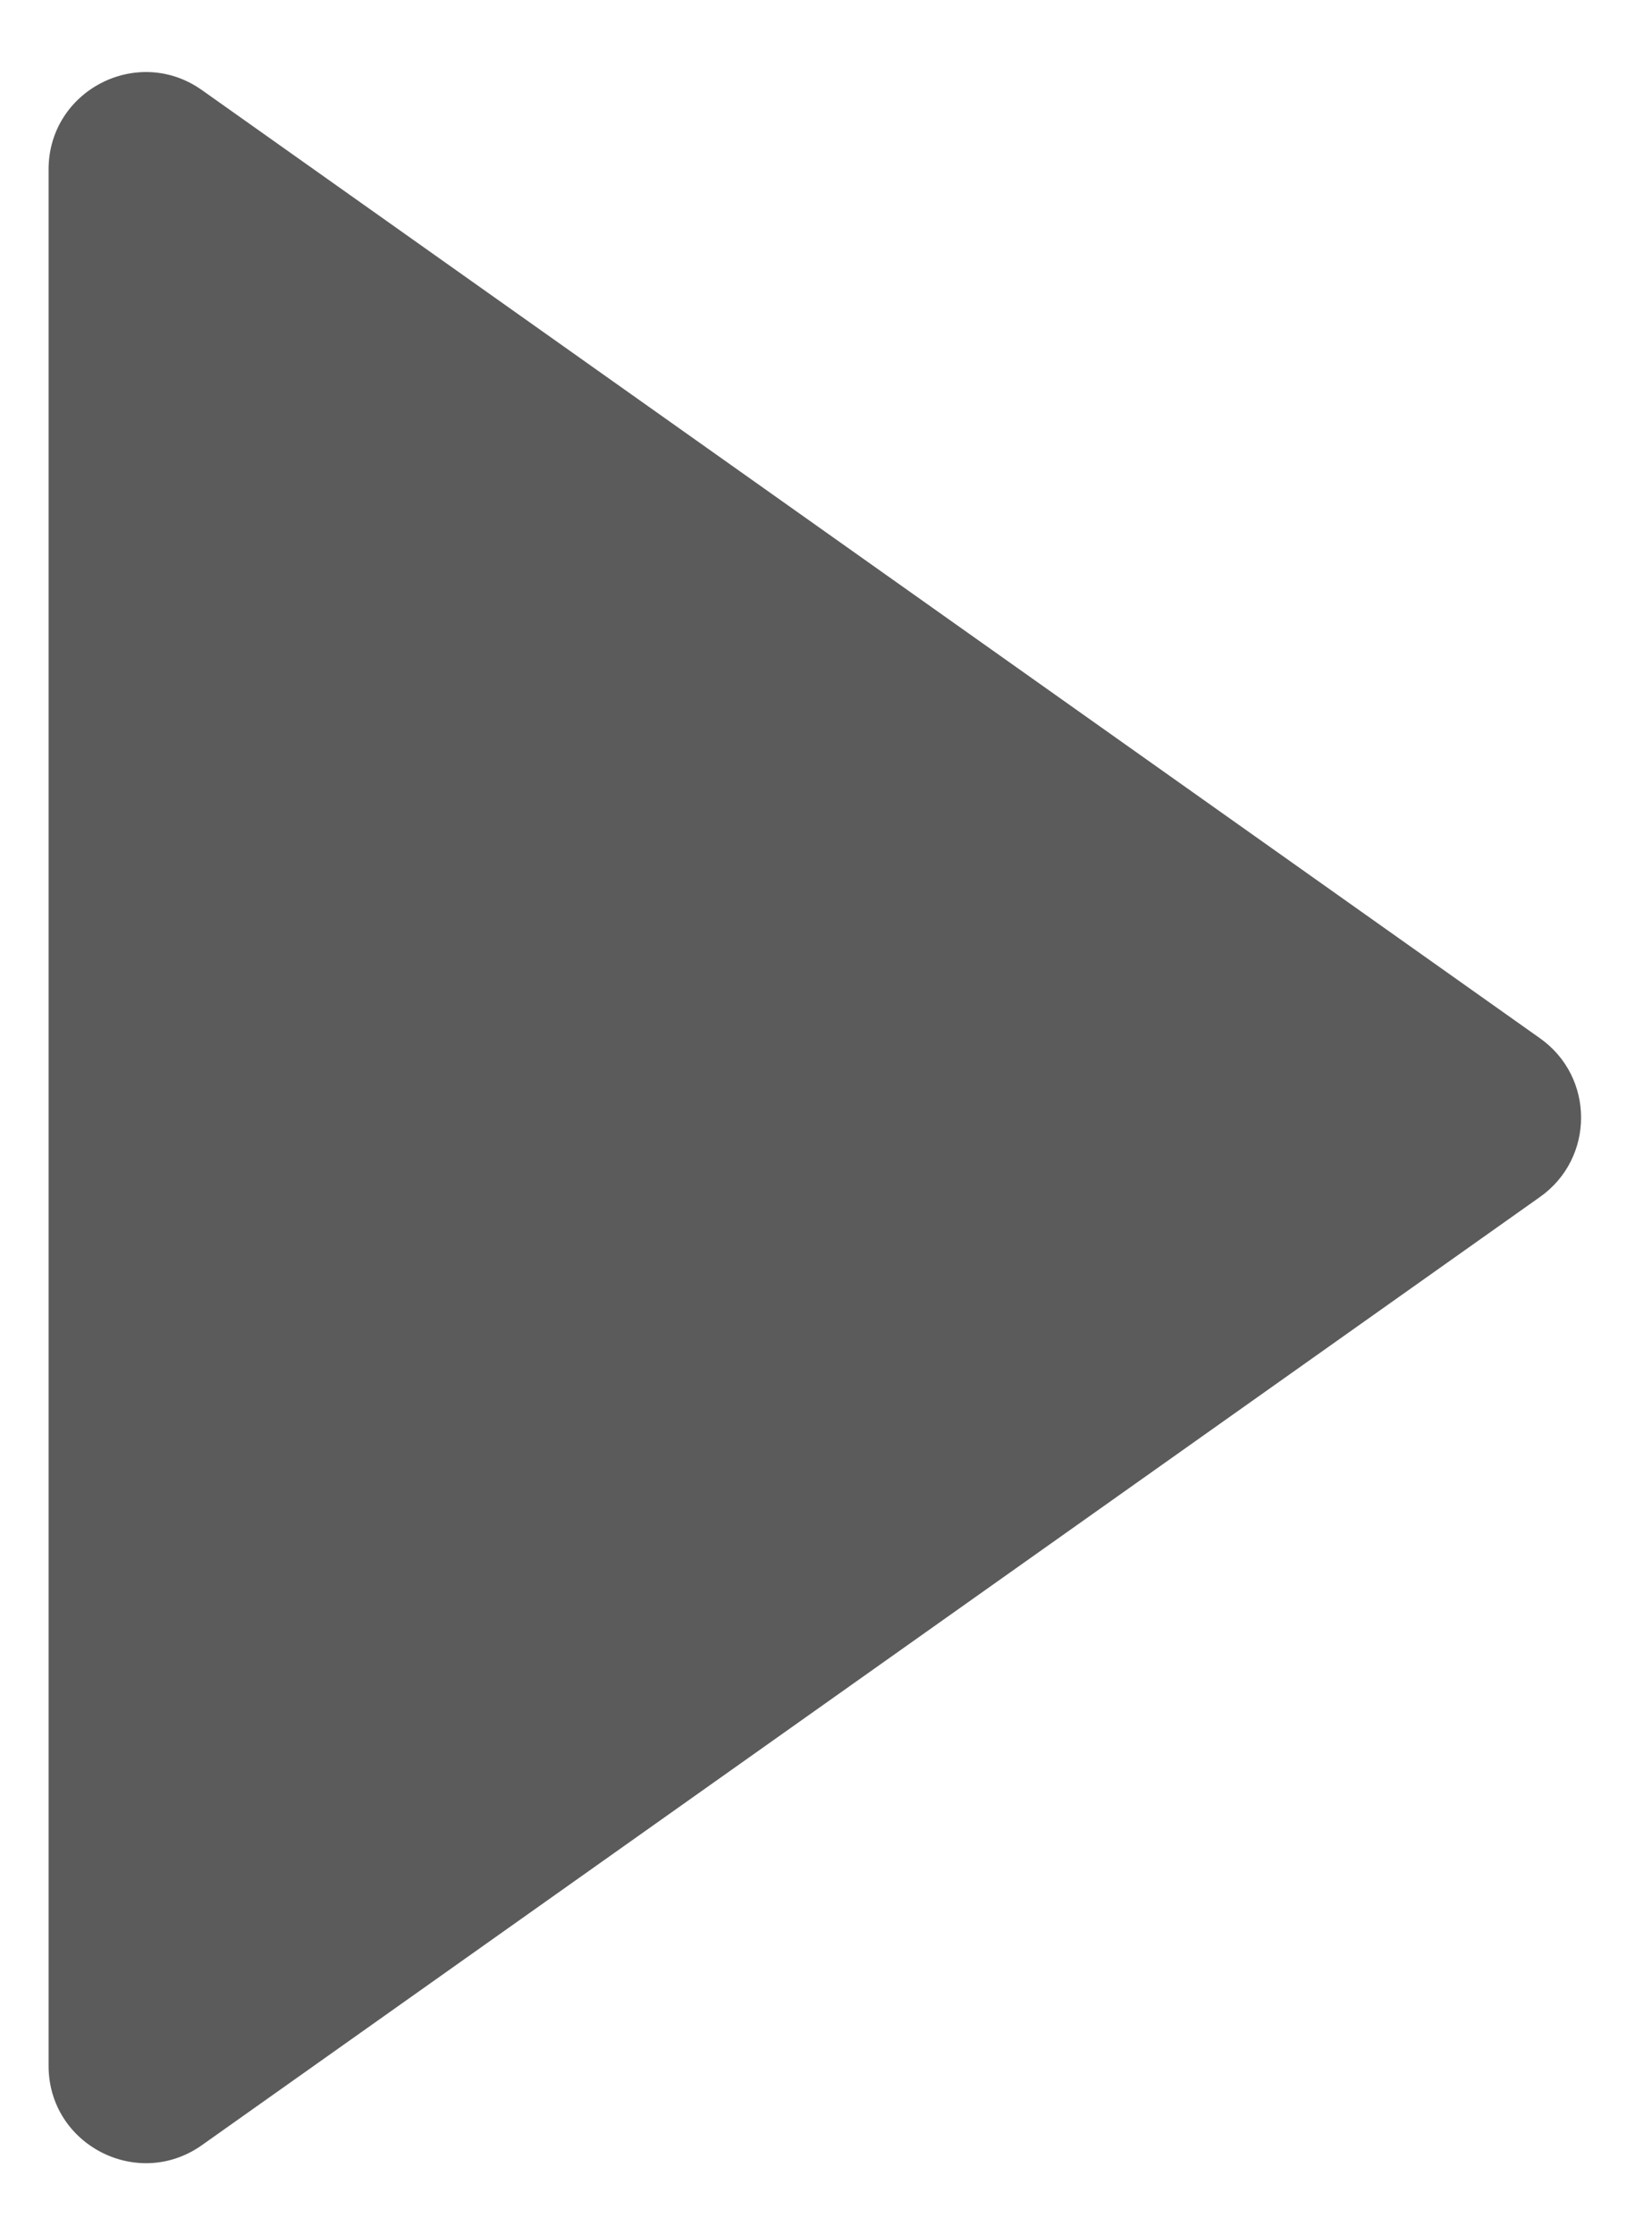 <svg width="17" height="23" viewBox="0 0 17 23" fill="none" xmlns="http://www.w3.org/2000/svg">
<path d="M15.848 10.684C16.411 11.083 16.411 11.917 15.848 12.316L2.078 22.073C1.416 22.542 0.5 22.069 0.5 21.257L0.5 1.743C0.5 0.931 1.416 0.458 2.078 0.927L15.848 10.684Z" fill="#5B5B5B"/>
</svg>
